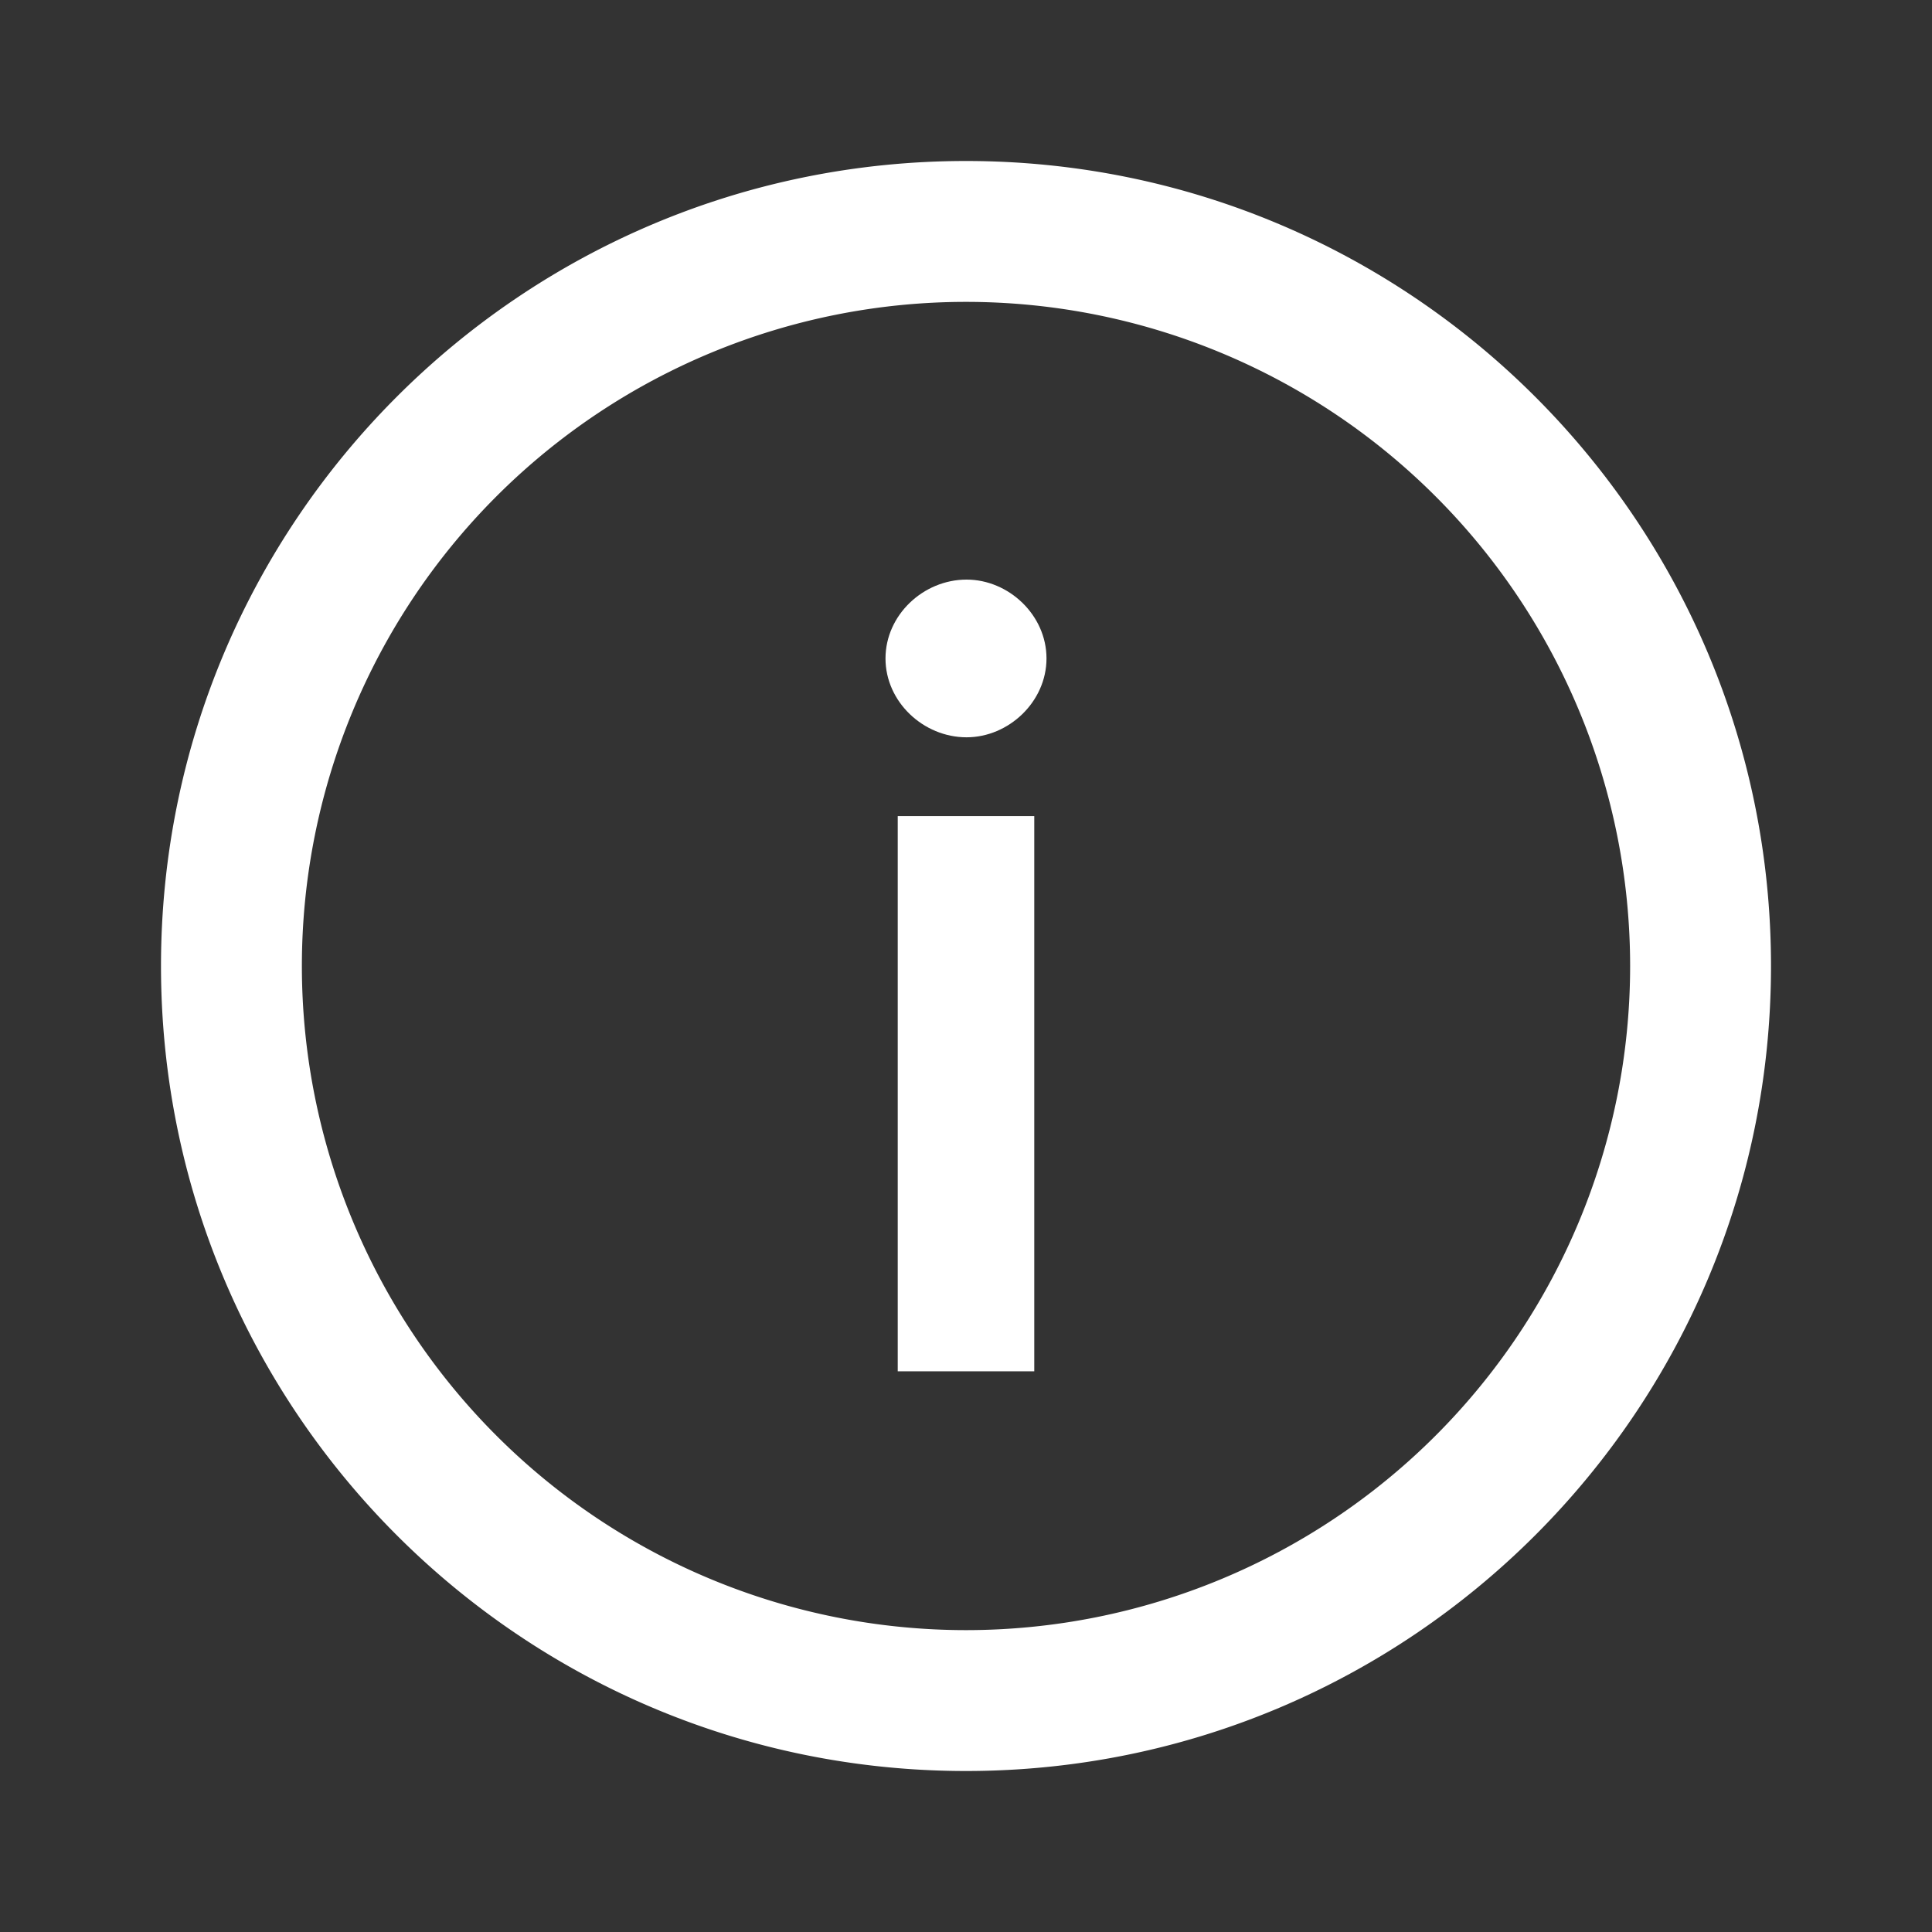 <?xml version="1.0" encoding="UTF-8"?>
<svg xmlns="http://www.w3.org/2000/svg" fill="none" viewBox="0 0 24 24"><rect x="0" y="0" width="24" height="24" fill="#333333" stroke="none"/><path fill="#1E1E20" d="M11 8.18c0 .537.469.979 1.007.979.524 0 .993-.442.993-.98s-.469-.979-.993-.979c-.538 0-1.007.441-1.007.98zM11.152 10.138v6.897h1.696v-6.897h-1.696z" style="fill: #ffffff;"/><path fill="#1E1E20" fill-rule="evenodd" d="M22 12c0 5.523-4.477 10-10 10S2 17.523 2 12 6.477 2 12 2s10 4.477 10 10zm-1.75 0a8.25 8.25 0 1 1-16.5 0 8.25 8.25 0 0 1 16.5 0z" clip-rule="evenodd" style="fill: #ffffff;"/></svg>
